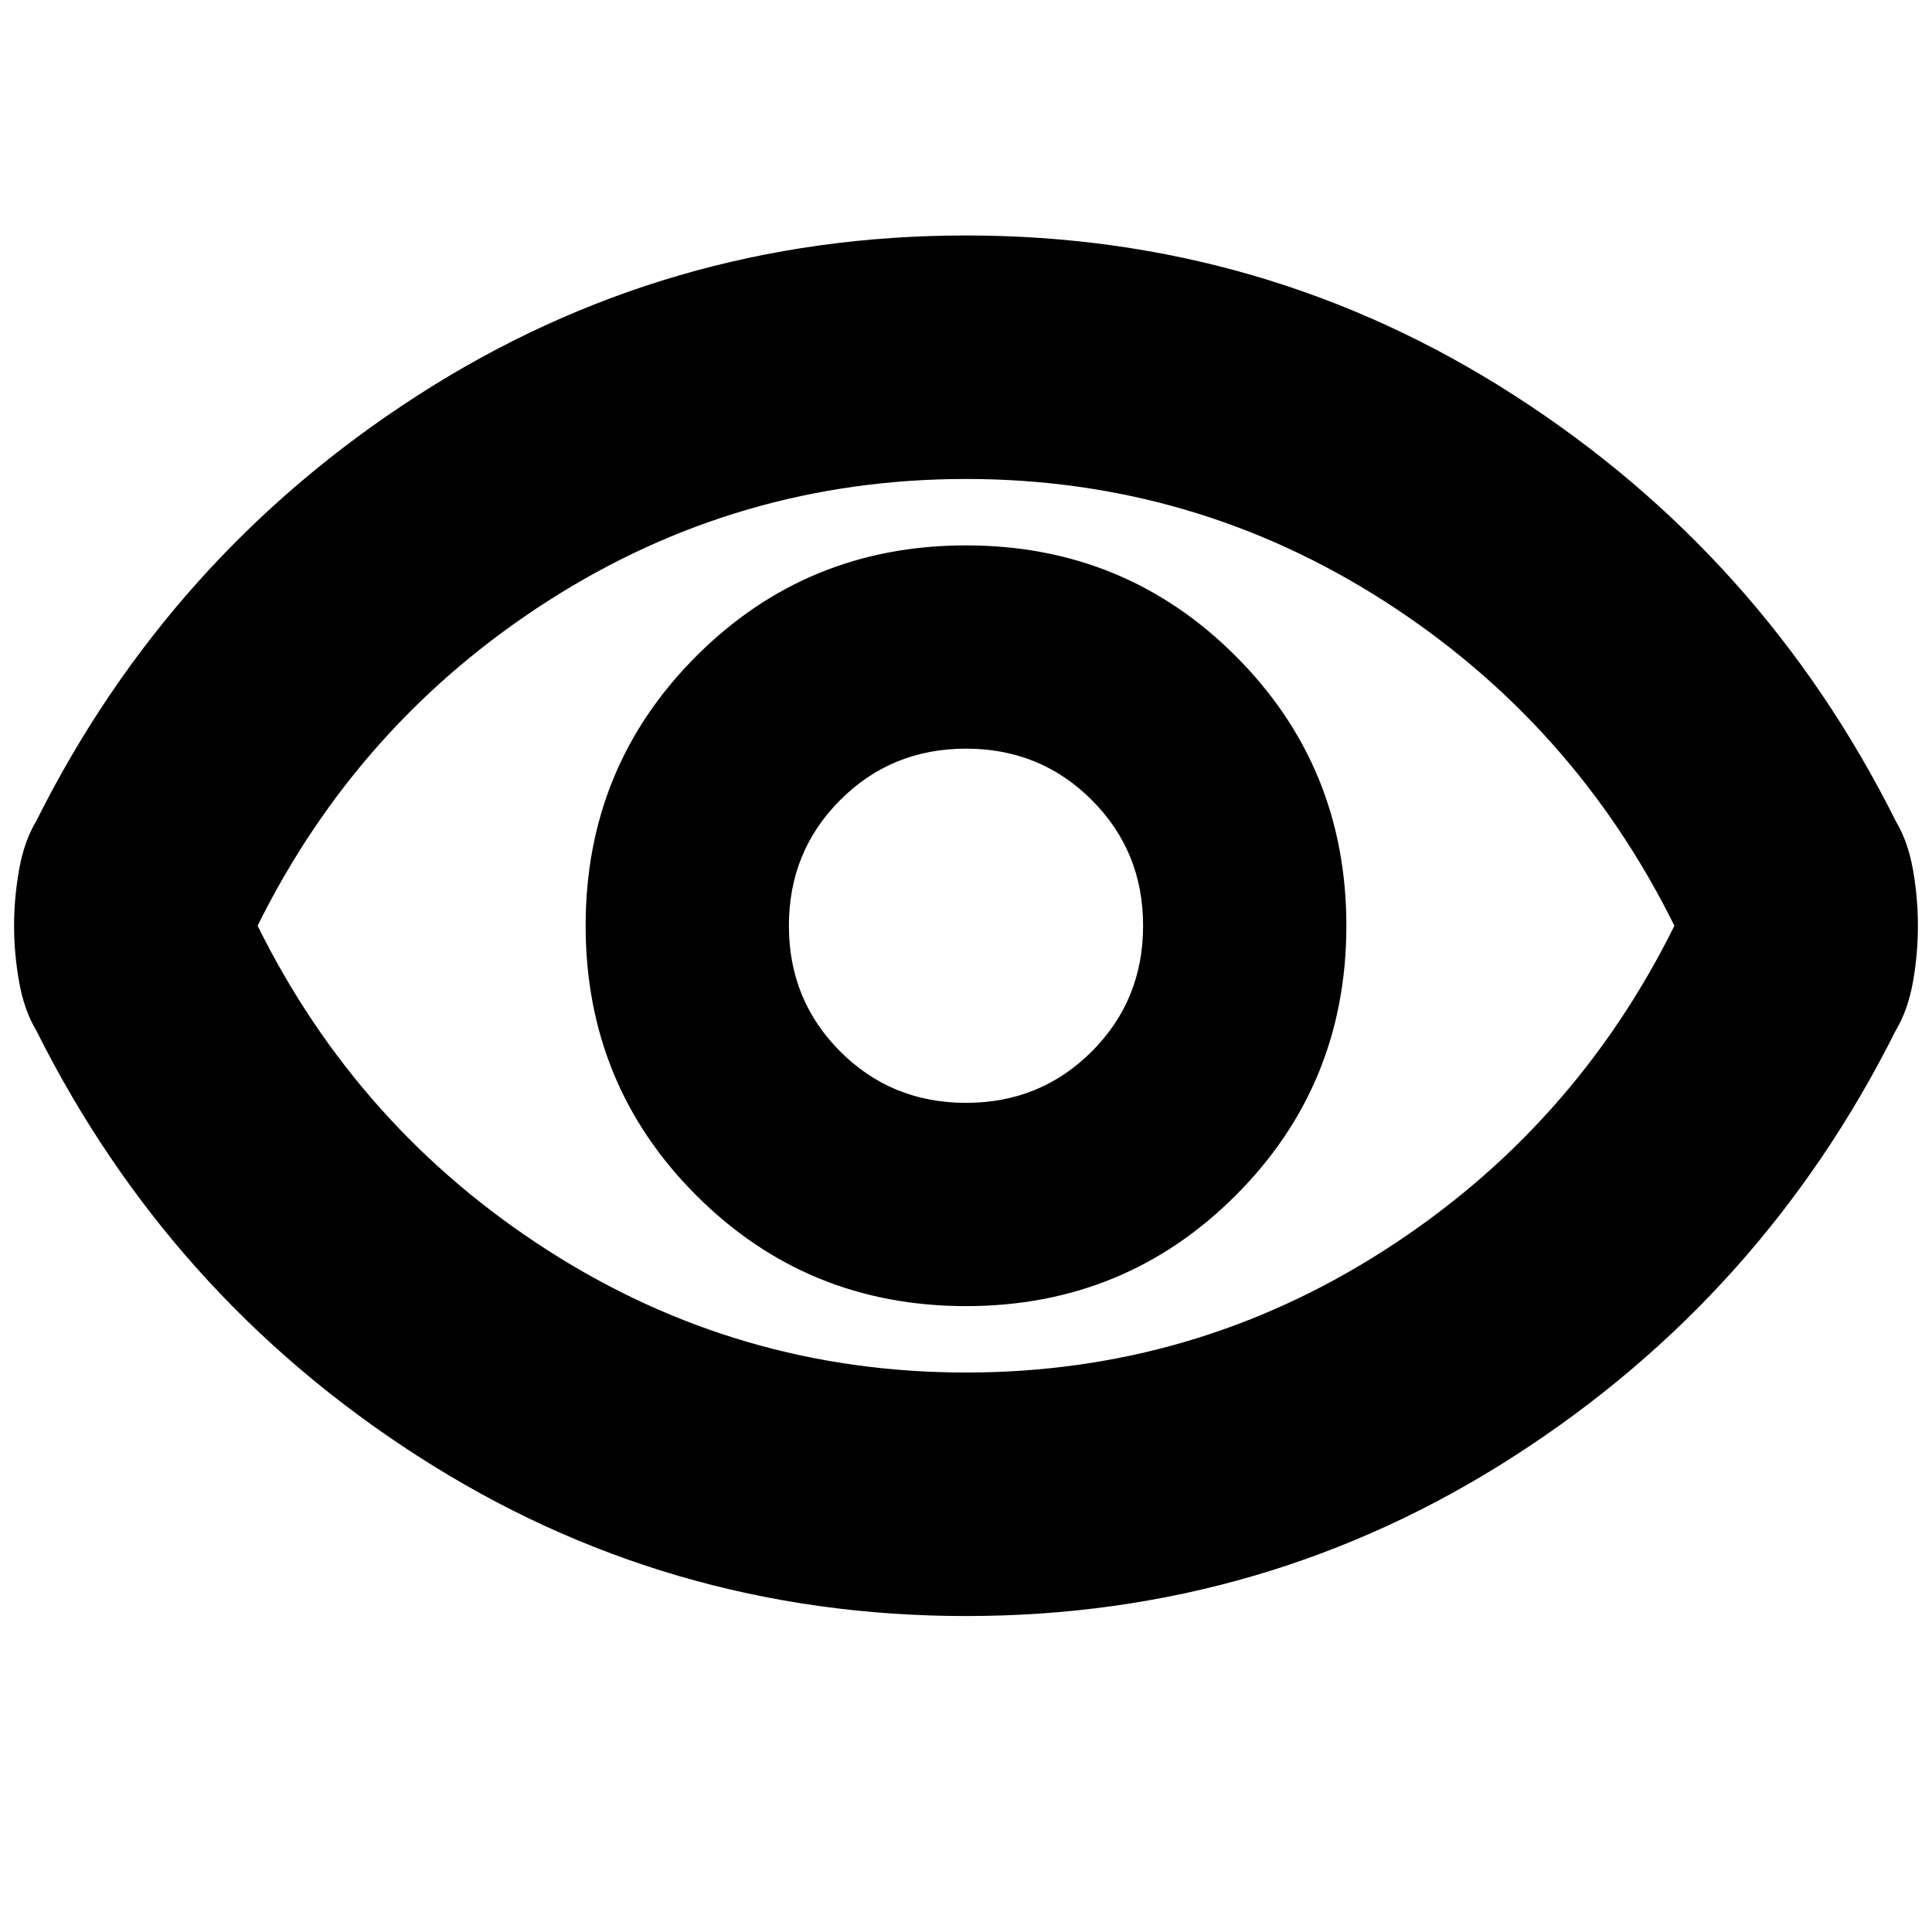 <svg xmlns="http://www.w3.org/2000/svg" height="24" width="24"><path d="M12 16.225q1.975 0 3.35-1.375t1.375-3.35q0-1.975-1.375-3.35T12 6.775q-1.975 0-3.35 1.375T7.275 11.5q0 1.975 1.375 3.35T12 16.225Zm0-2.525q-.925 0-1.562-.638Q9.8 12.425 9.8 11.5t.638-1.562Q11.075 9.3 12 9.3t1.562.638q.638.637.638 1.562t-.638 1.562q-.637.638-1.562.638Zm0 6.375q-3.725 0-6.812-1.988Q2.1 16.1.45 12.8q-.15-.25-.212-.6-.063-.35-.063-.7t.063-.7q.062-.35.212-.6Q2.1 6.9 5.188 4.912 8.275 2.925 12 2.925t6.812 1.987Q21.9 6.9 23.55 10.2q.15.25.213.6.062.35.062.7t-.062.7q-.063.35-.213.6-1.65 3.3-4.738 5.287-3.087 1.988-6.812 1.988Zm0-8.575Zm0 5.55q2.825 0 5.188-1.513Q19.55 14.025 20.8 11.5q-1.25-2.525-3.612-4.038Q14.825 5.95 12 5.95q-2.825 0-5.188 1.512Q4.45 8.975 3.2 11.5q1.25 2.525 3.612 4.037Q9.175 17.05 12 17.05Z"/></svg>